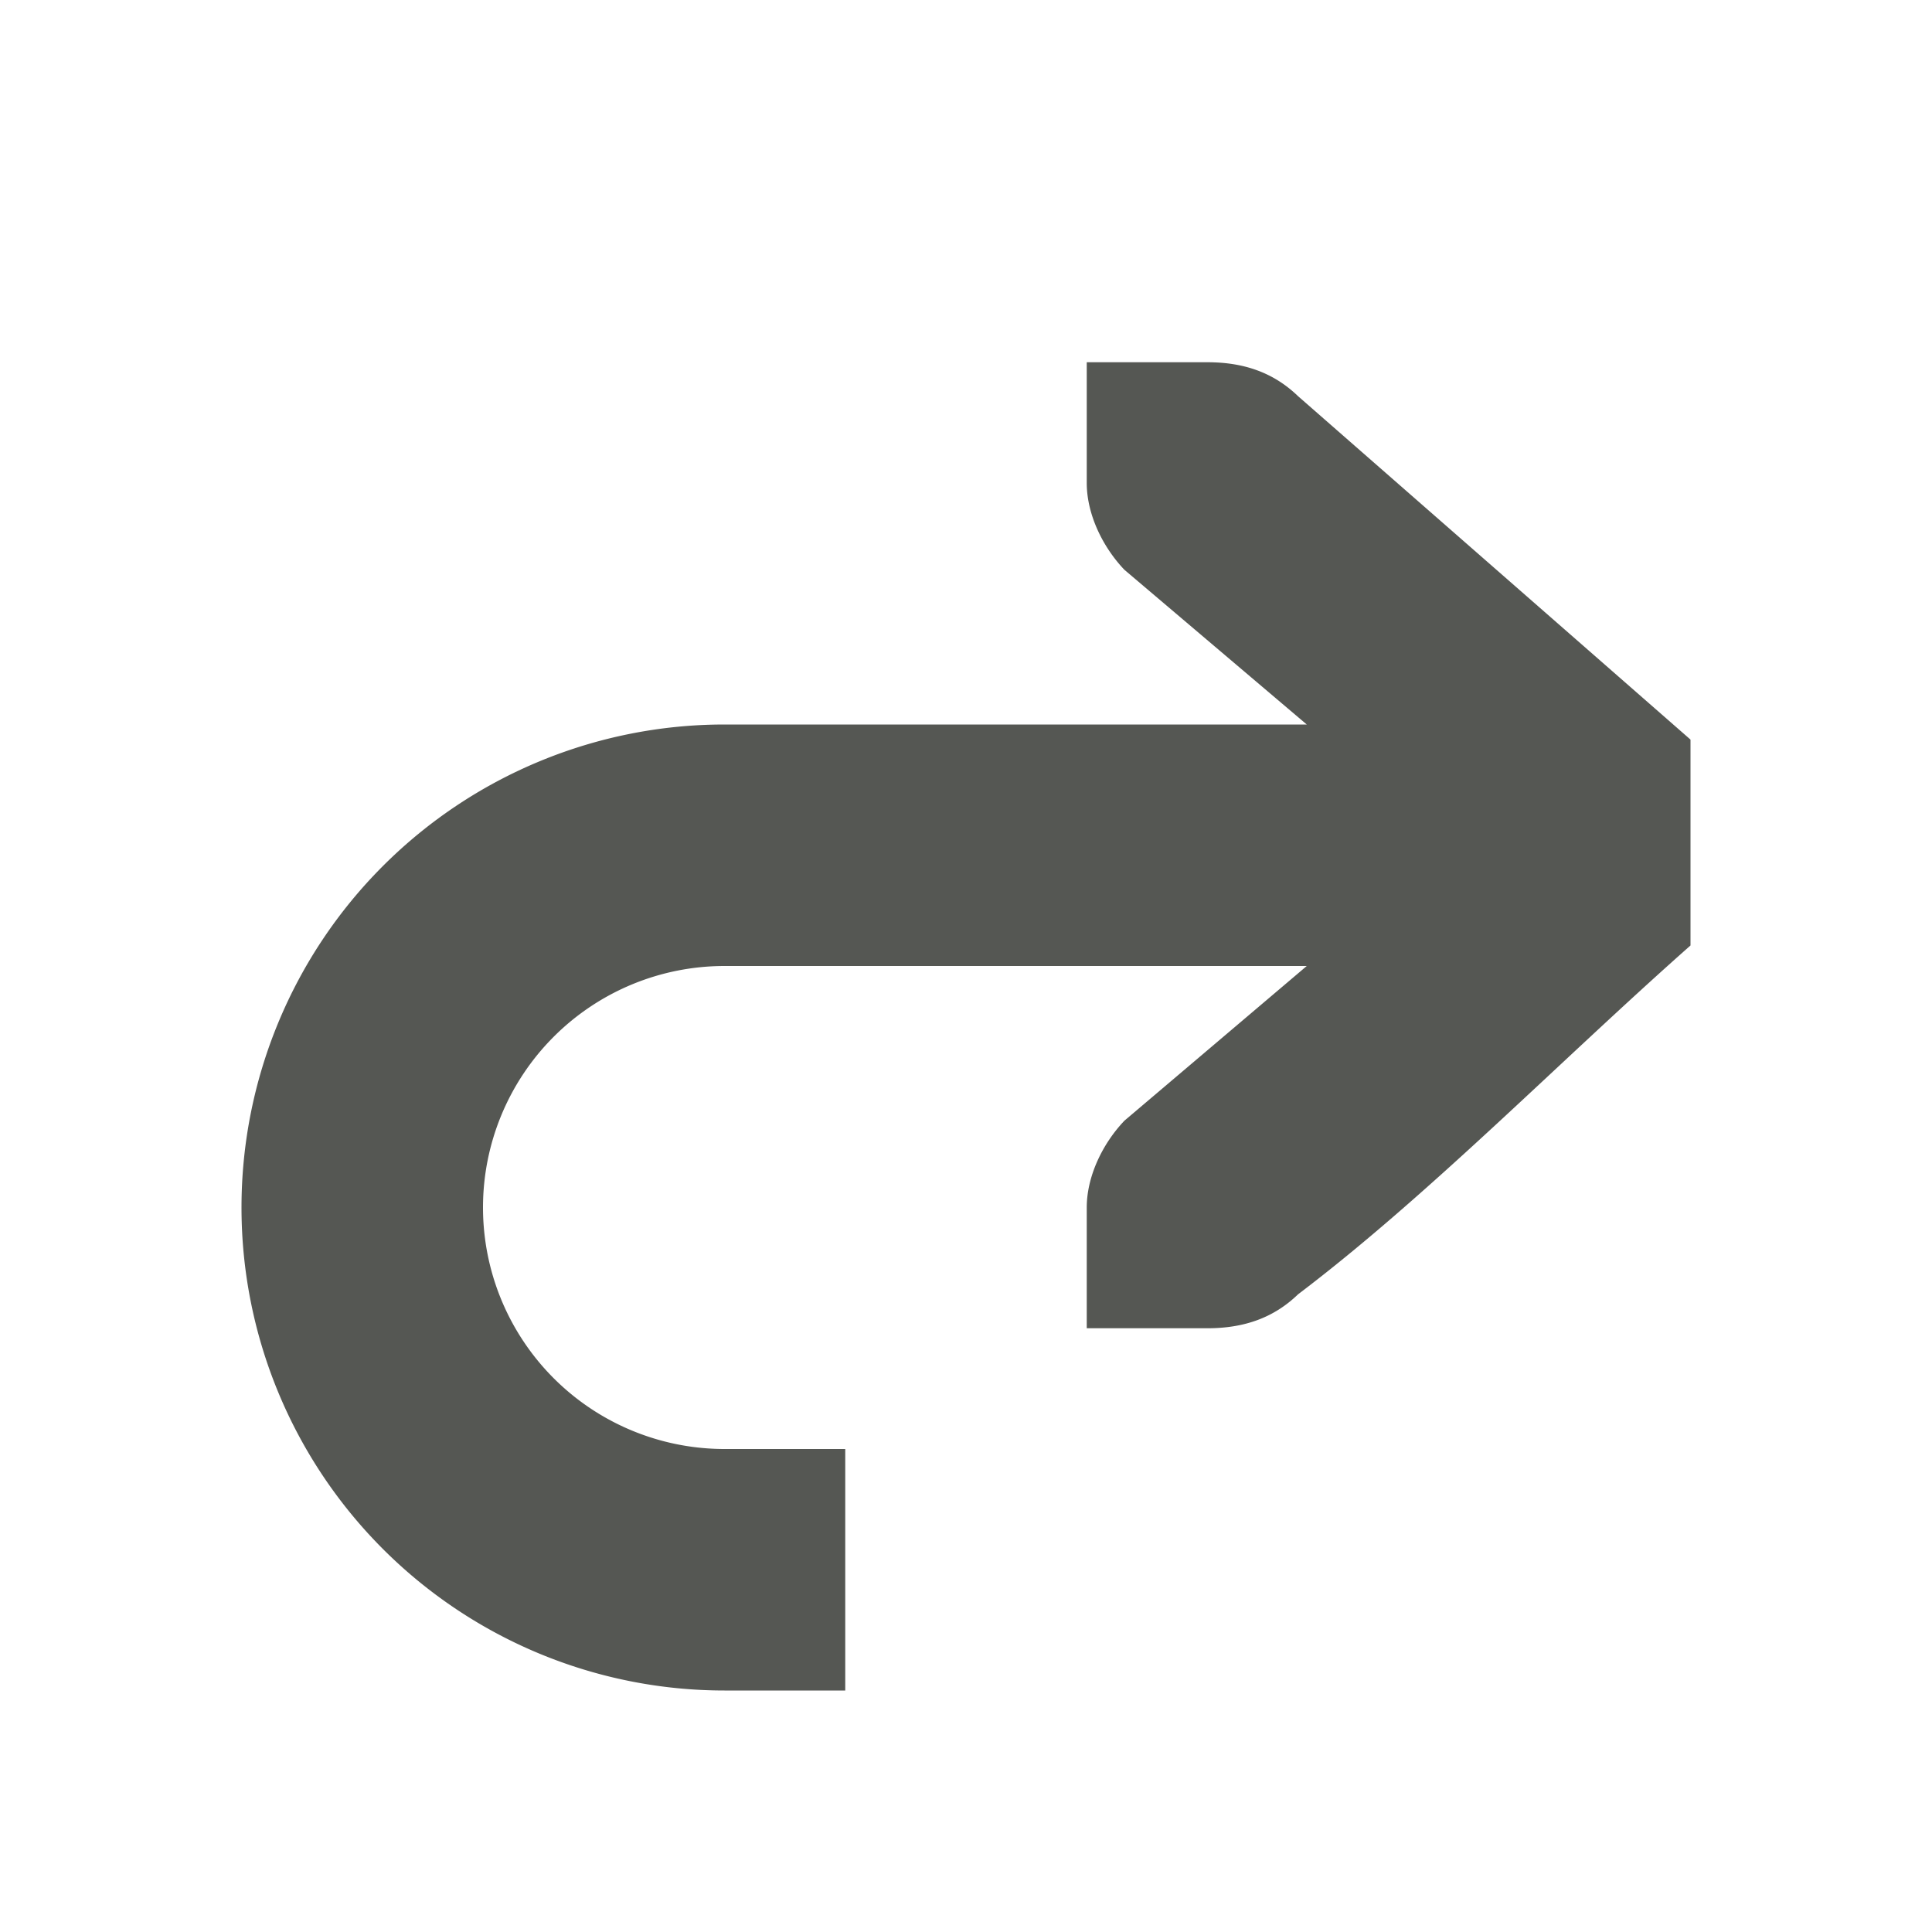 <svg xmlns="http://www.w3.org/2000/svg" viewBox="0 0 16 16">
  <path
     style="fill:#555753"
     d="m 10,3 c 0.309,0 0.552,0.09 0.75,0.281 L 14,6.125 V 7.83 C 12.917,8.788 11.833,9.898 10.75,10.719 10.552,10.91 10.309,11 10,11 H 9.414 9 V 10 C 9,9.743 9.13,9.472 9.312,9.281 L 10.822,8 H 6 a 2,2 0 0 0 -2,2 2,2 0 0 0 2,2 h 1 v 2 H 6 A 4,4 0 0 1 2,10 4,4 0 0 1 6,6 h 4.822 L 9.312,4.719 C 9.13,4.528 9,4.257 9,4 V 3 h 0.414 z"
     />
</svg>
